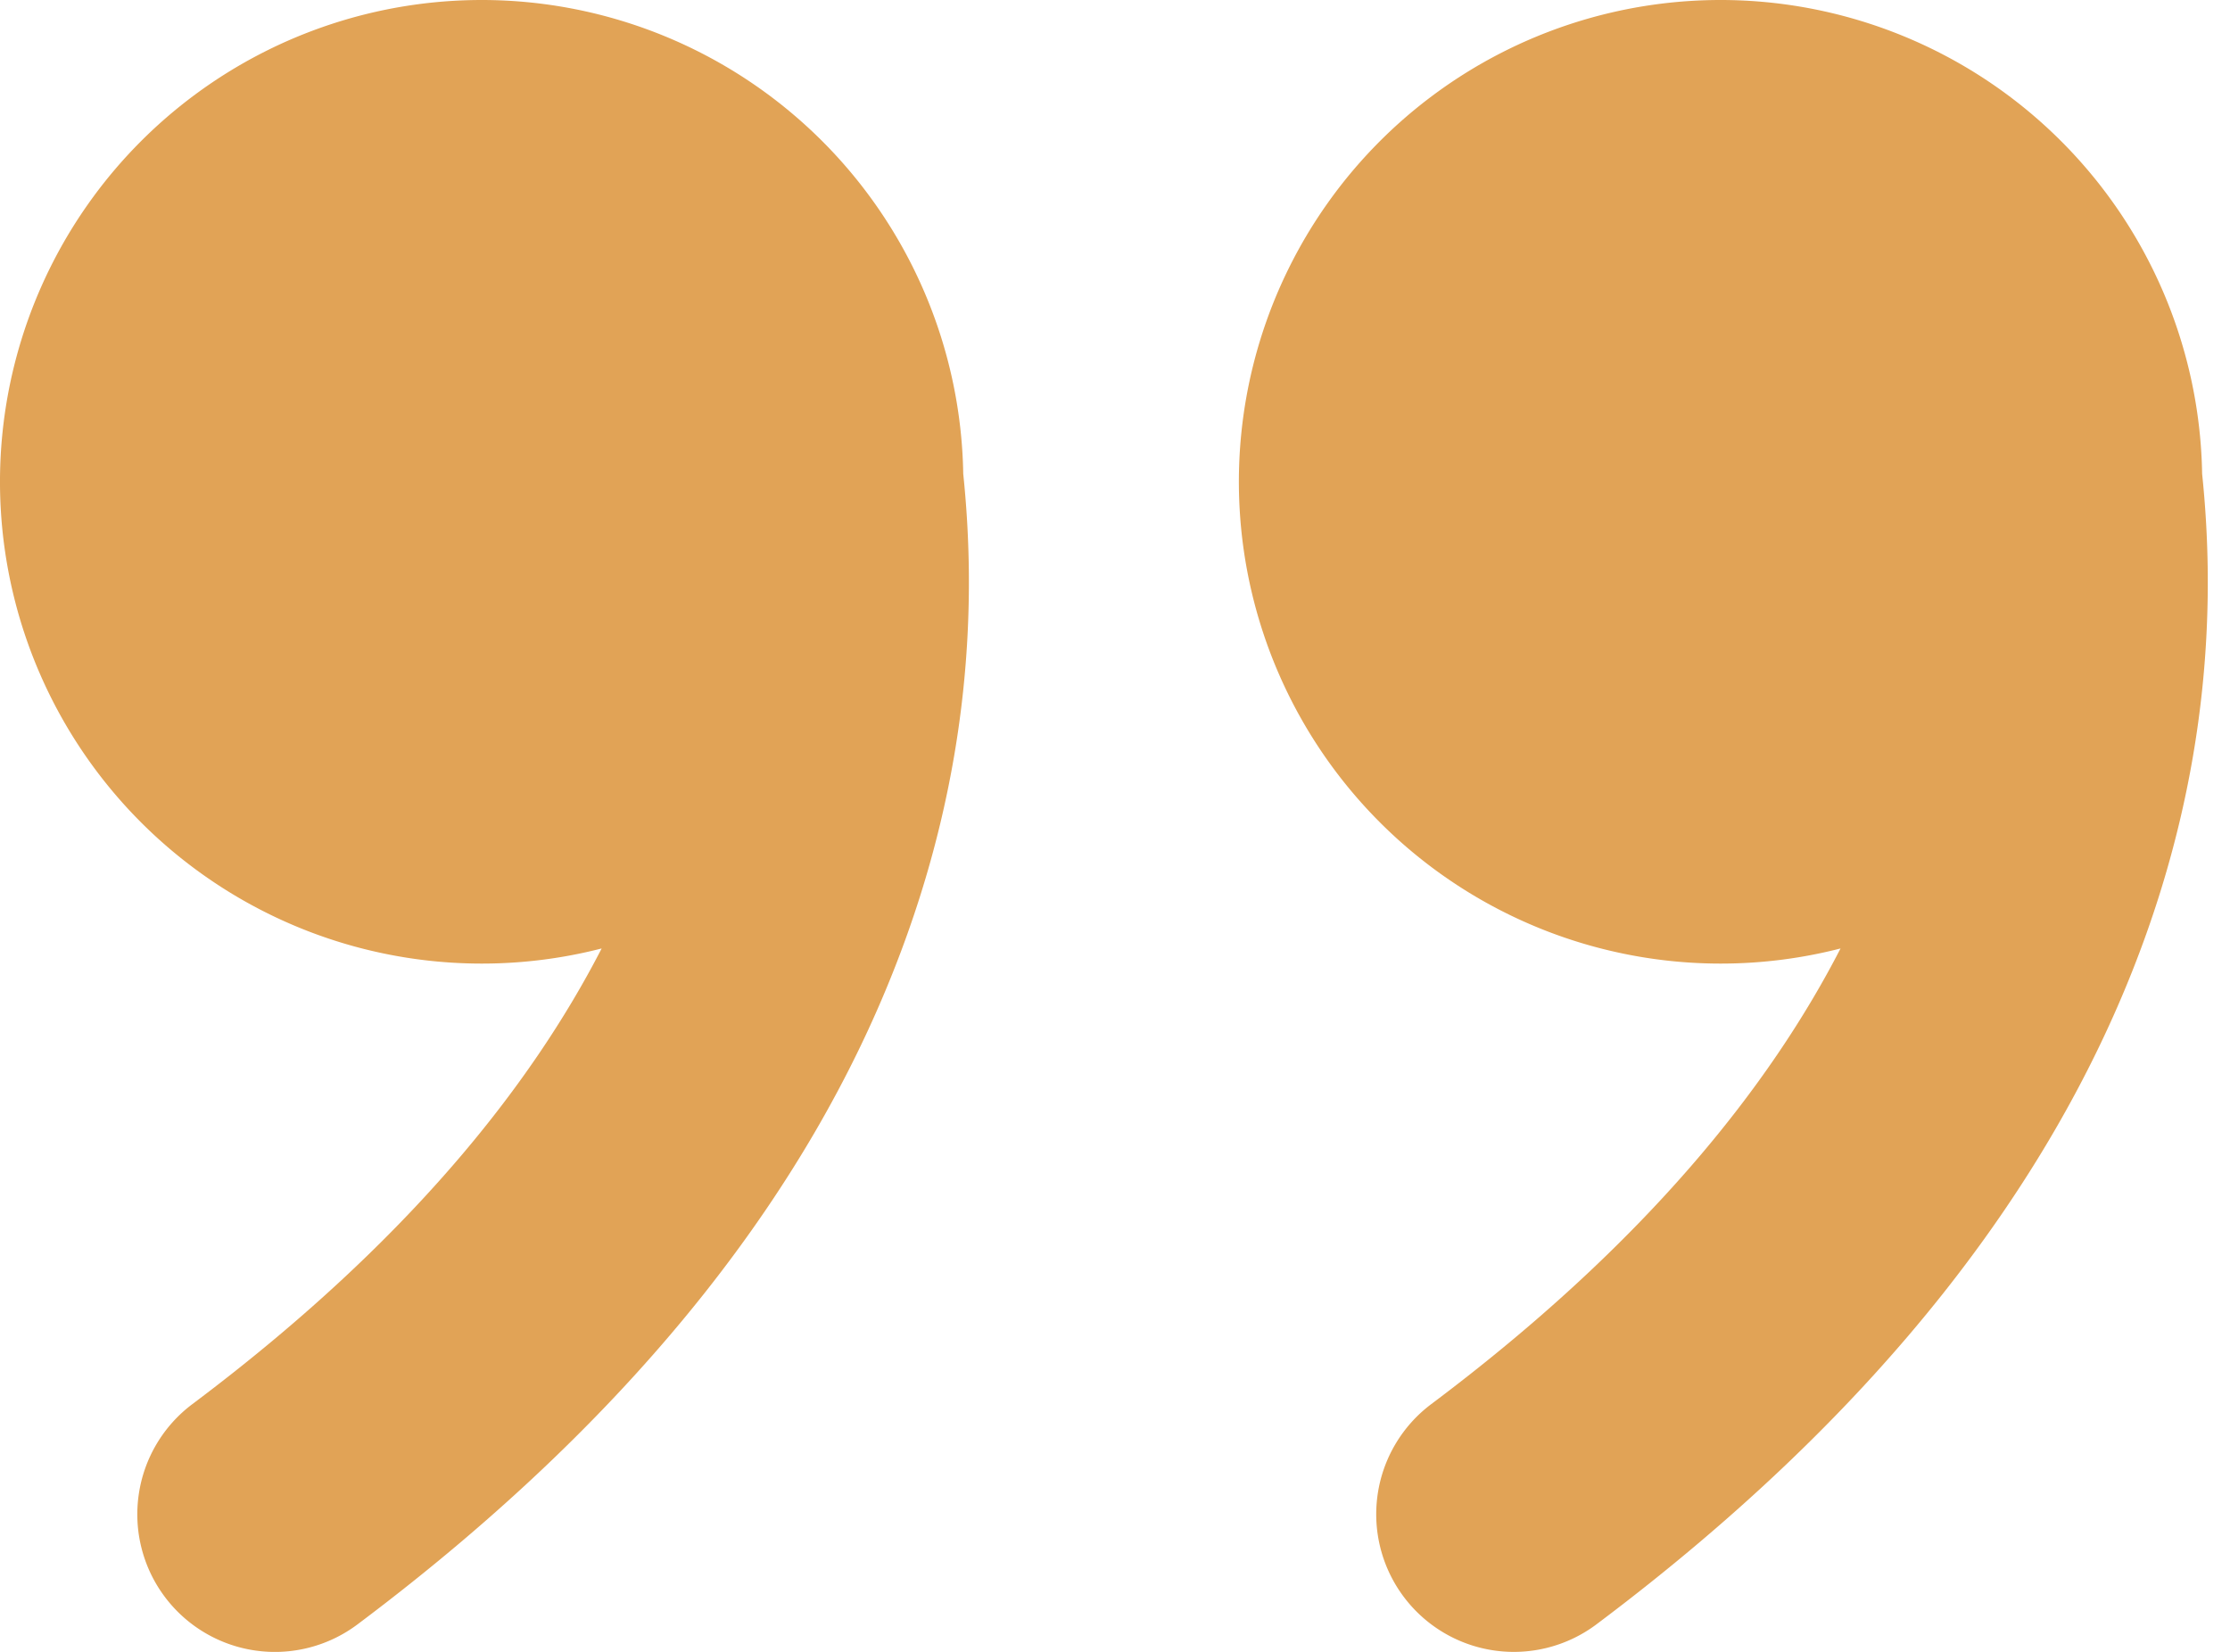 <svg xmlns="http://www.w3.org/2000/svg" width="54" height="40" fill="none"><path fill="#E1A356" d="M41.659 0a11.666 11.666 0 0 1 11.666 11.473c.3 2.884.257 7.137-1.693 12.047-1.993 5.02-5.88 10.493-12.973 15.813a3.332 3.332 0 0 1-4.667-.666A3.334 3.334 0 0 1 34.659 34c5.213-3.91 8.2-7.71 9.91-11.033A11.668 11.668 0 0 1 30.514 8.24 11.666 11.666 0 0 1 41.66 0zm-30 0a11.666 11.666 0 0 1 11.666 11.473c.3 2.884.257 7.137-1.693 12.047-1.99 5.02-5.88 10.493-12.973 15.813a3.332 3.332 0 0 1-5.3-3.138A3.333 3.333 0 0 1 4.659 34c5.213-3.91 8.2-7.71 9.91-11.033A11.668 11.668 0 0 1 .514 8.24 11.667 11.667 0 0 1 11.66 0z"/></svg>